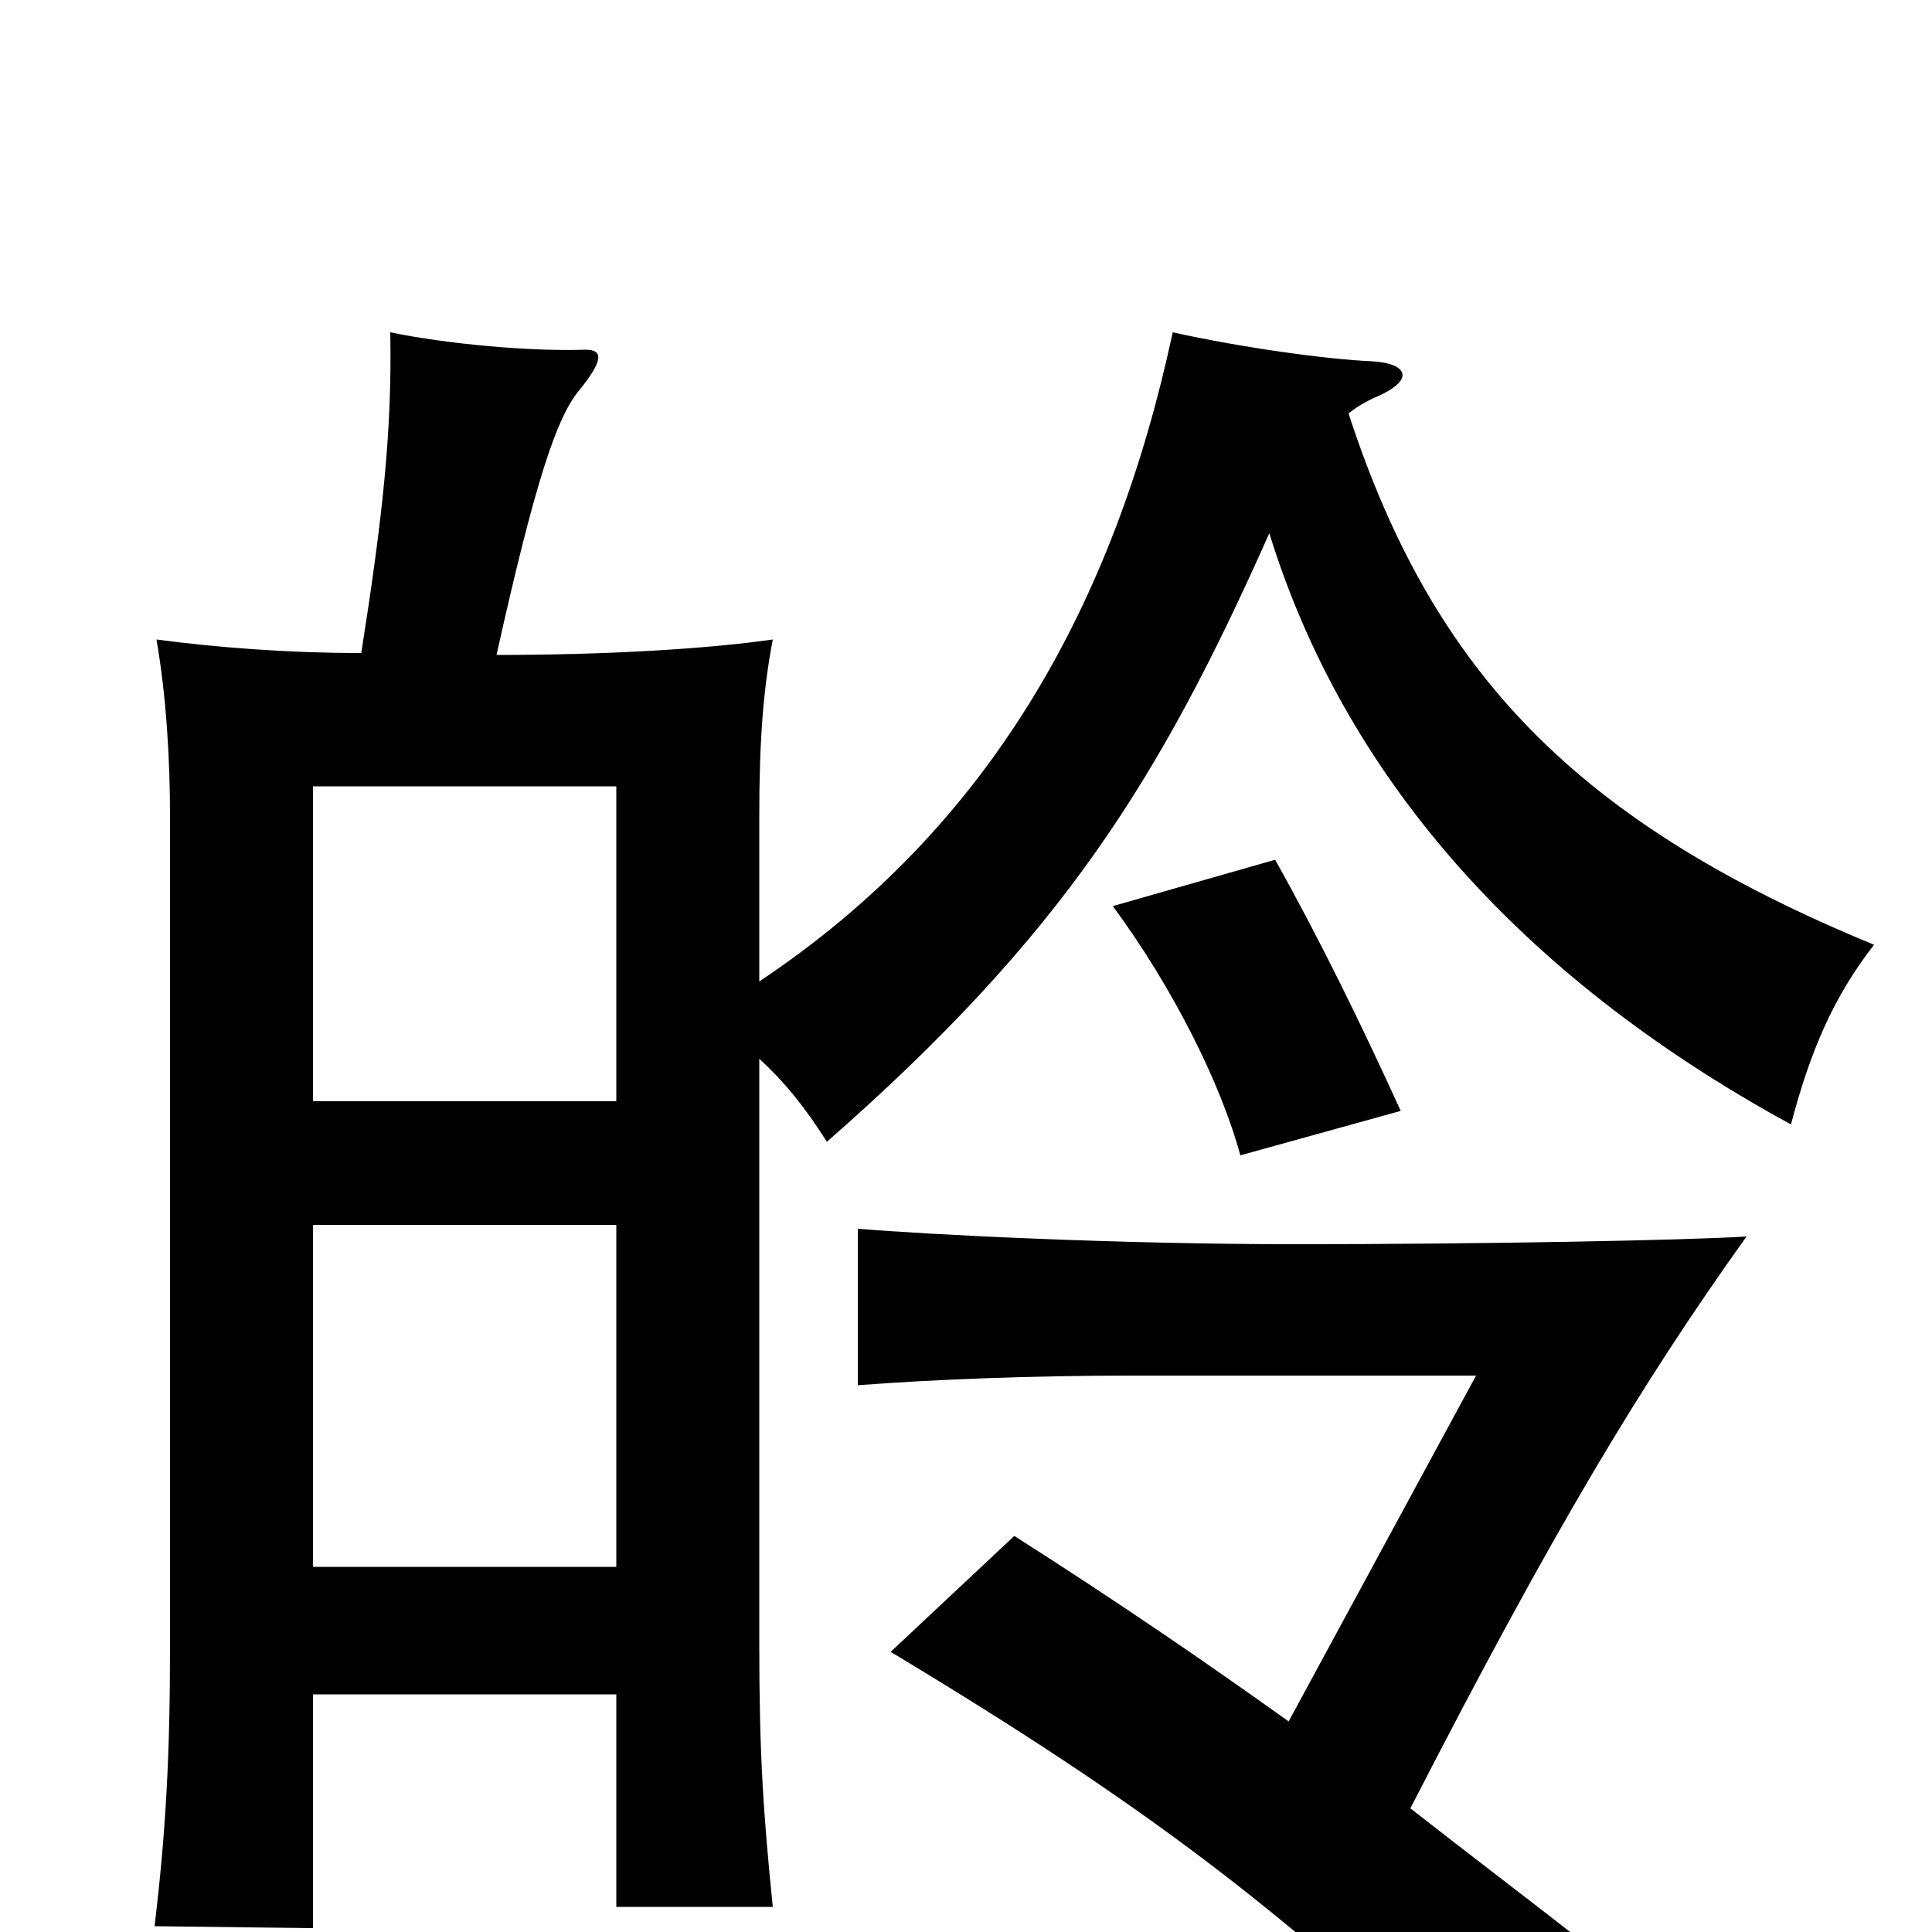 <svg xmlns="http://www.w3.org/2000/svg" viewBox="0 -1000 1000 1000">
	<path fill="#000000" d="M319 -430H162V-593H319ZM319 -189H162V-366H319ZM642 -402L725 -425C705 -469 683 -514 660 -555L576 -531C607 -489 632 -439 642 -402ZM730 -64C804 -208 849 -283 904 -360C873 -358 765 -356 671 -356C577 -356 480 -361 444 -364V-283C483 -286 534 -288 585 -288H764L667 -109C625 -139 580 -170 525 -205L461 -145C594 -65 663 -12 763 83L823 8C791 -17 762 -39 730 -64ZM657 -724C695 -601 784 -496 927 -418C937 -456 949 -484 970 -511C817 -574 742 -651 698 -786C703 -790 707 -792 711 -794C733 -803 729 -812 710 -813C687 -814 643 -820 607 -828C577 -688 513 -572 393 -492V-578C393 -616 395 -643 400 -669C365 -664 313 -661 257 -661C277 -751 288 -783 299 -797C313 -814 312 -819 303 -819C274 -818 231 -822 202 -828C203 -777 198 -732 187 -662C148 -662 111 -665 81 -669C86 -640 88 -608 88 -577V-148C88 -93 86 -53 80 -3L162 -2V-123H319V-13H400C395 -62 393 -93 393 -149V-452C405 -441 416 -428 428 -409C550 -516 600 -596 657 -724Z"/>
</svg>